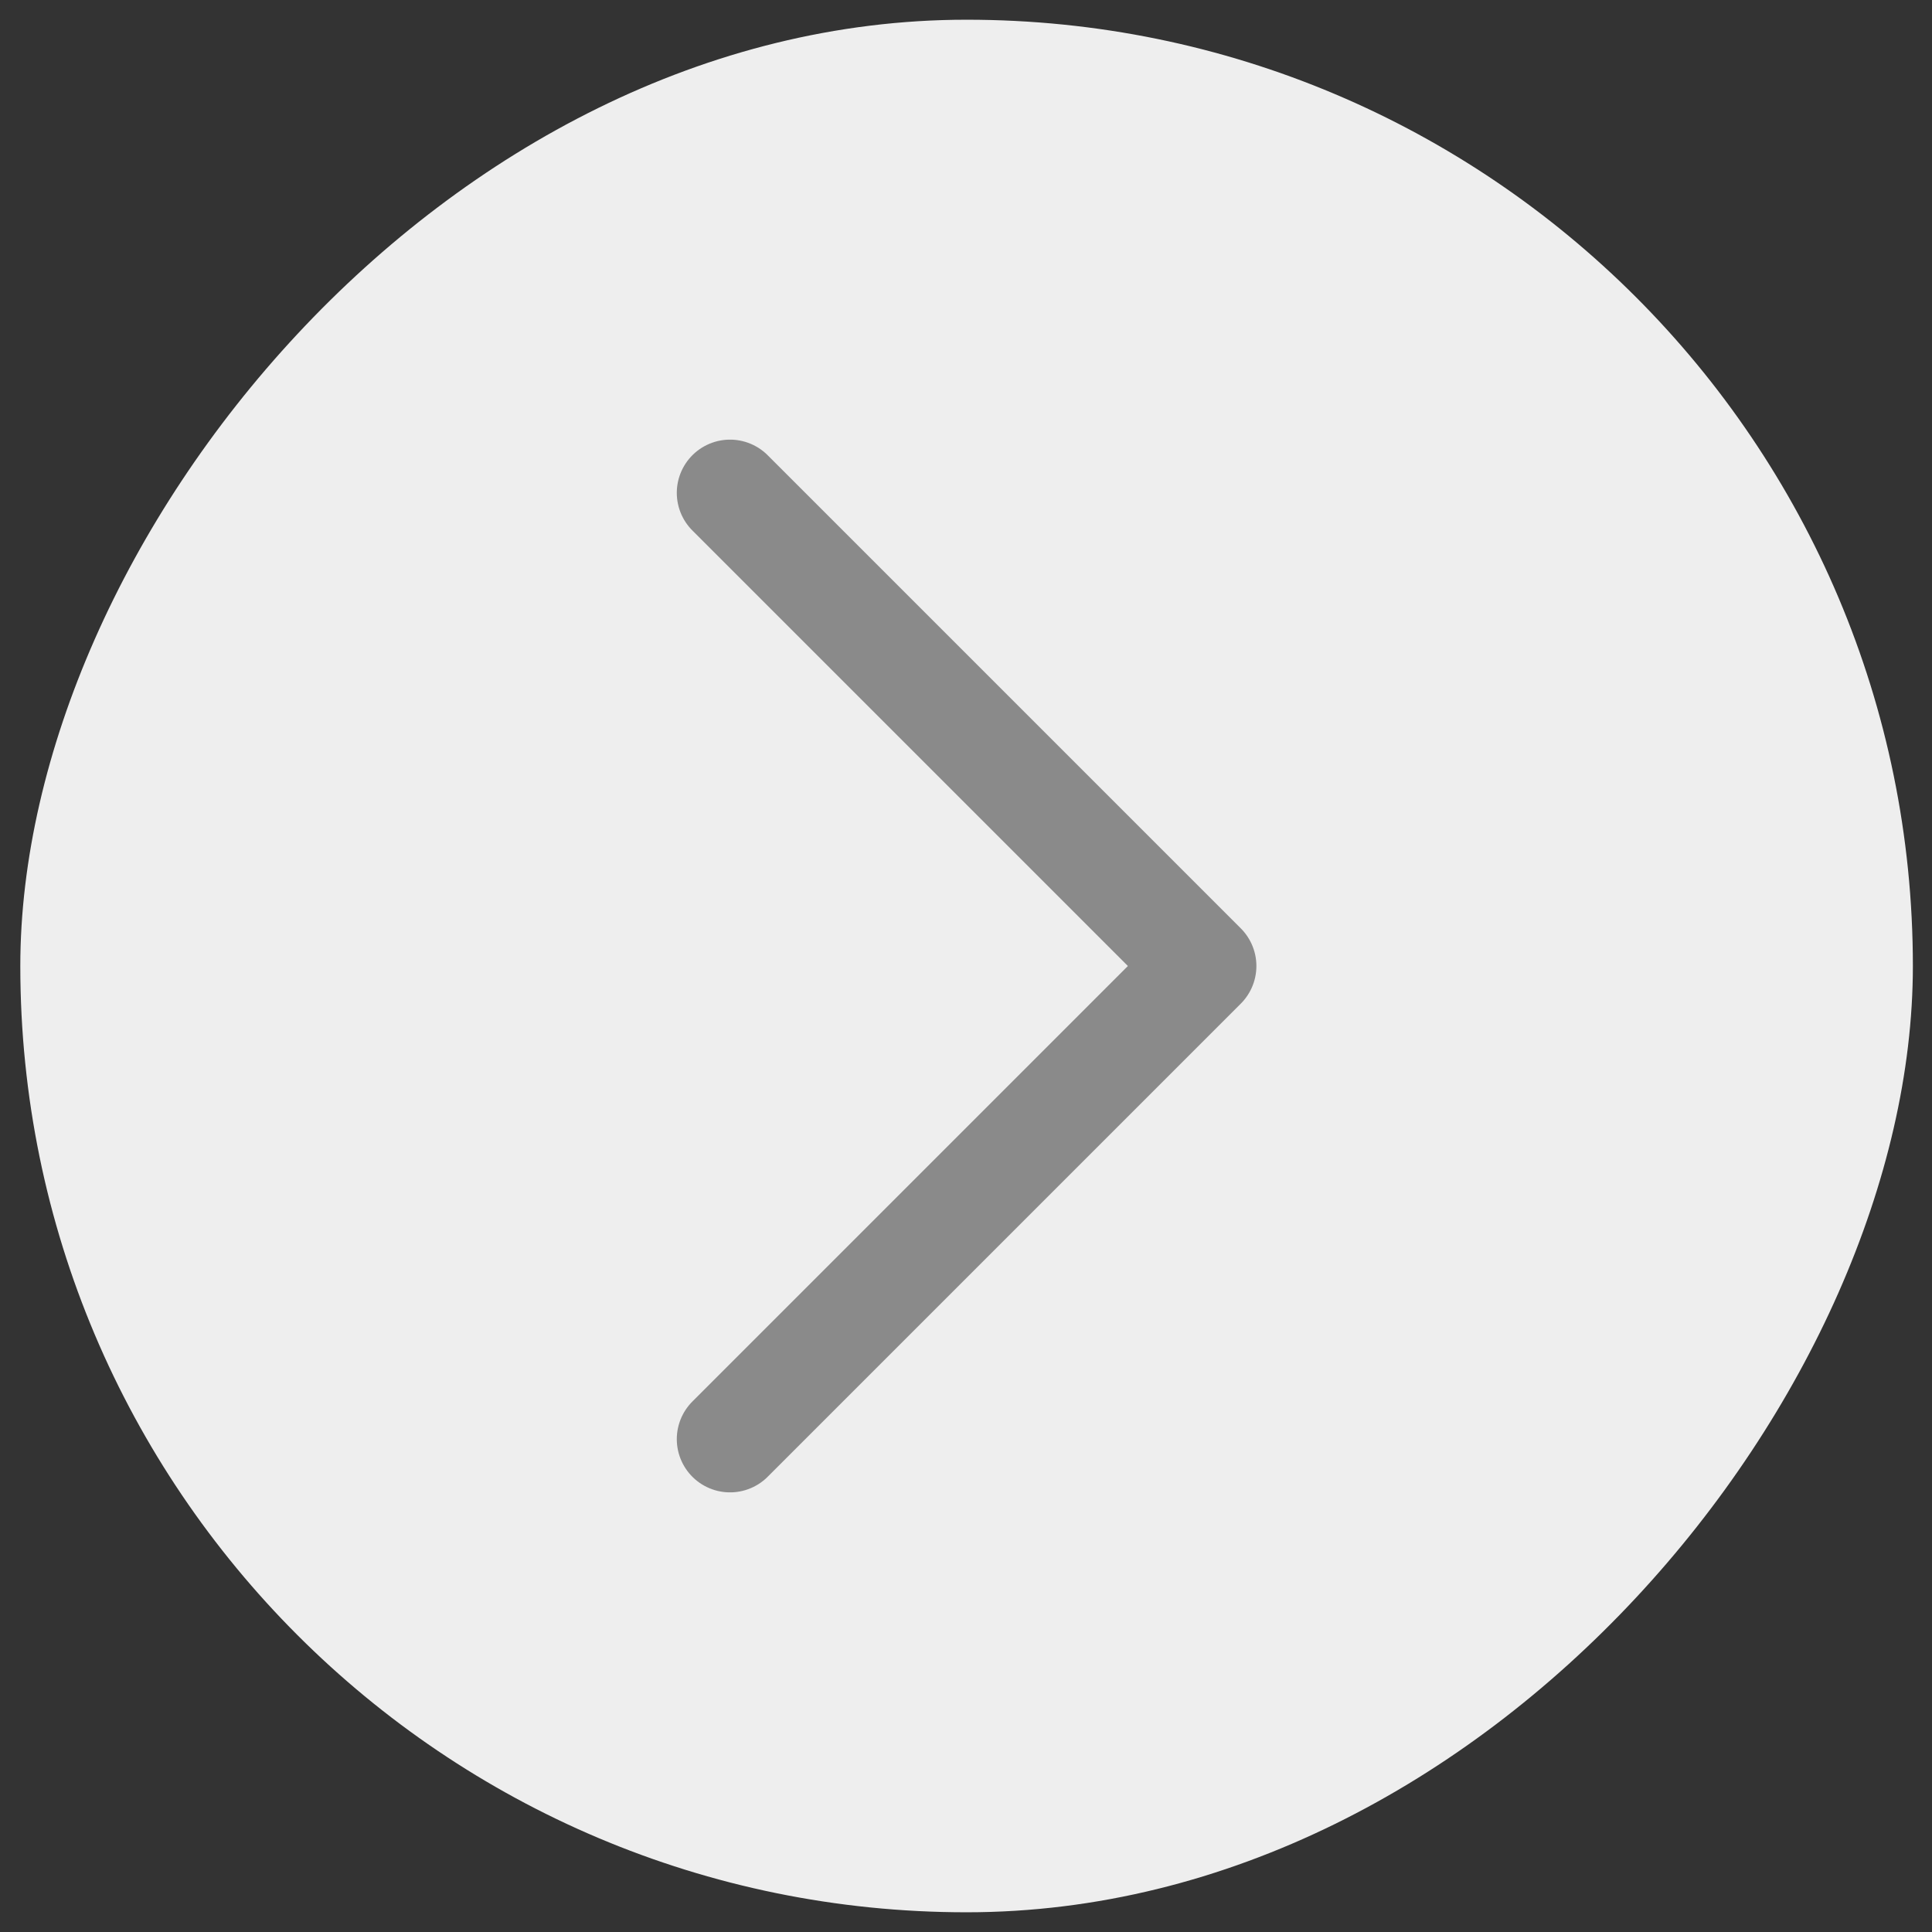 <svg width="49" height="49" viewBox="0 0 49 49" fill="none" xmlns="http://www.w3.org/2000/svg">
<rect x="0" y="0" width="49" height="49" fill="#333333" stroke="none"/>
<g id="Left Actionable">
<rect width="48" height="48" rx="24" transform="matrix(-1 0 0 1 48.515 0.5)" fill="#EEEEEE"/>
<path id="Vector" d="M18.515 36.5L30.515 24.5L18.515 12.5" stroke="#8A8A8A" stroke-width="2.7" stroke-linecap="round" stroke-linejoin="round"/>
</g>
</svg>
